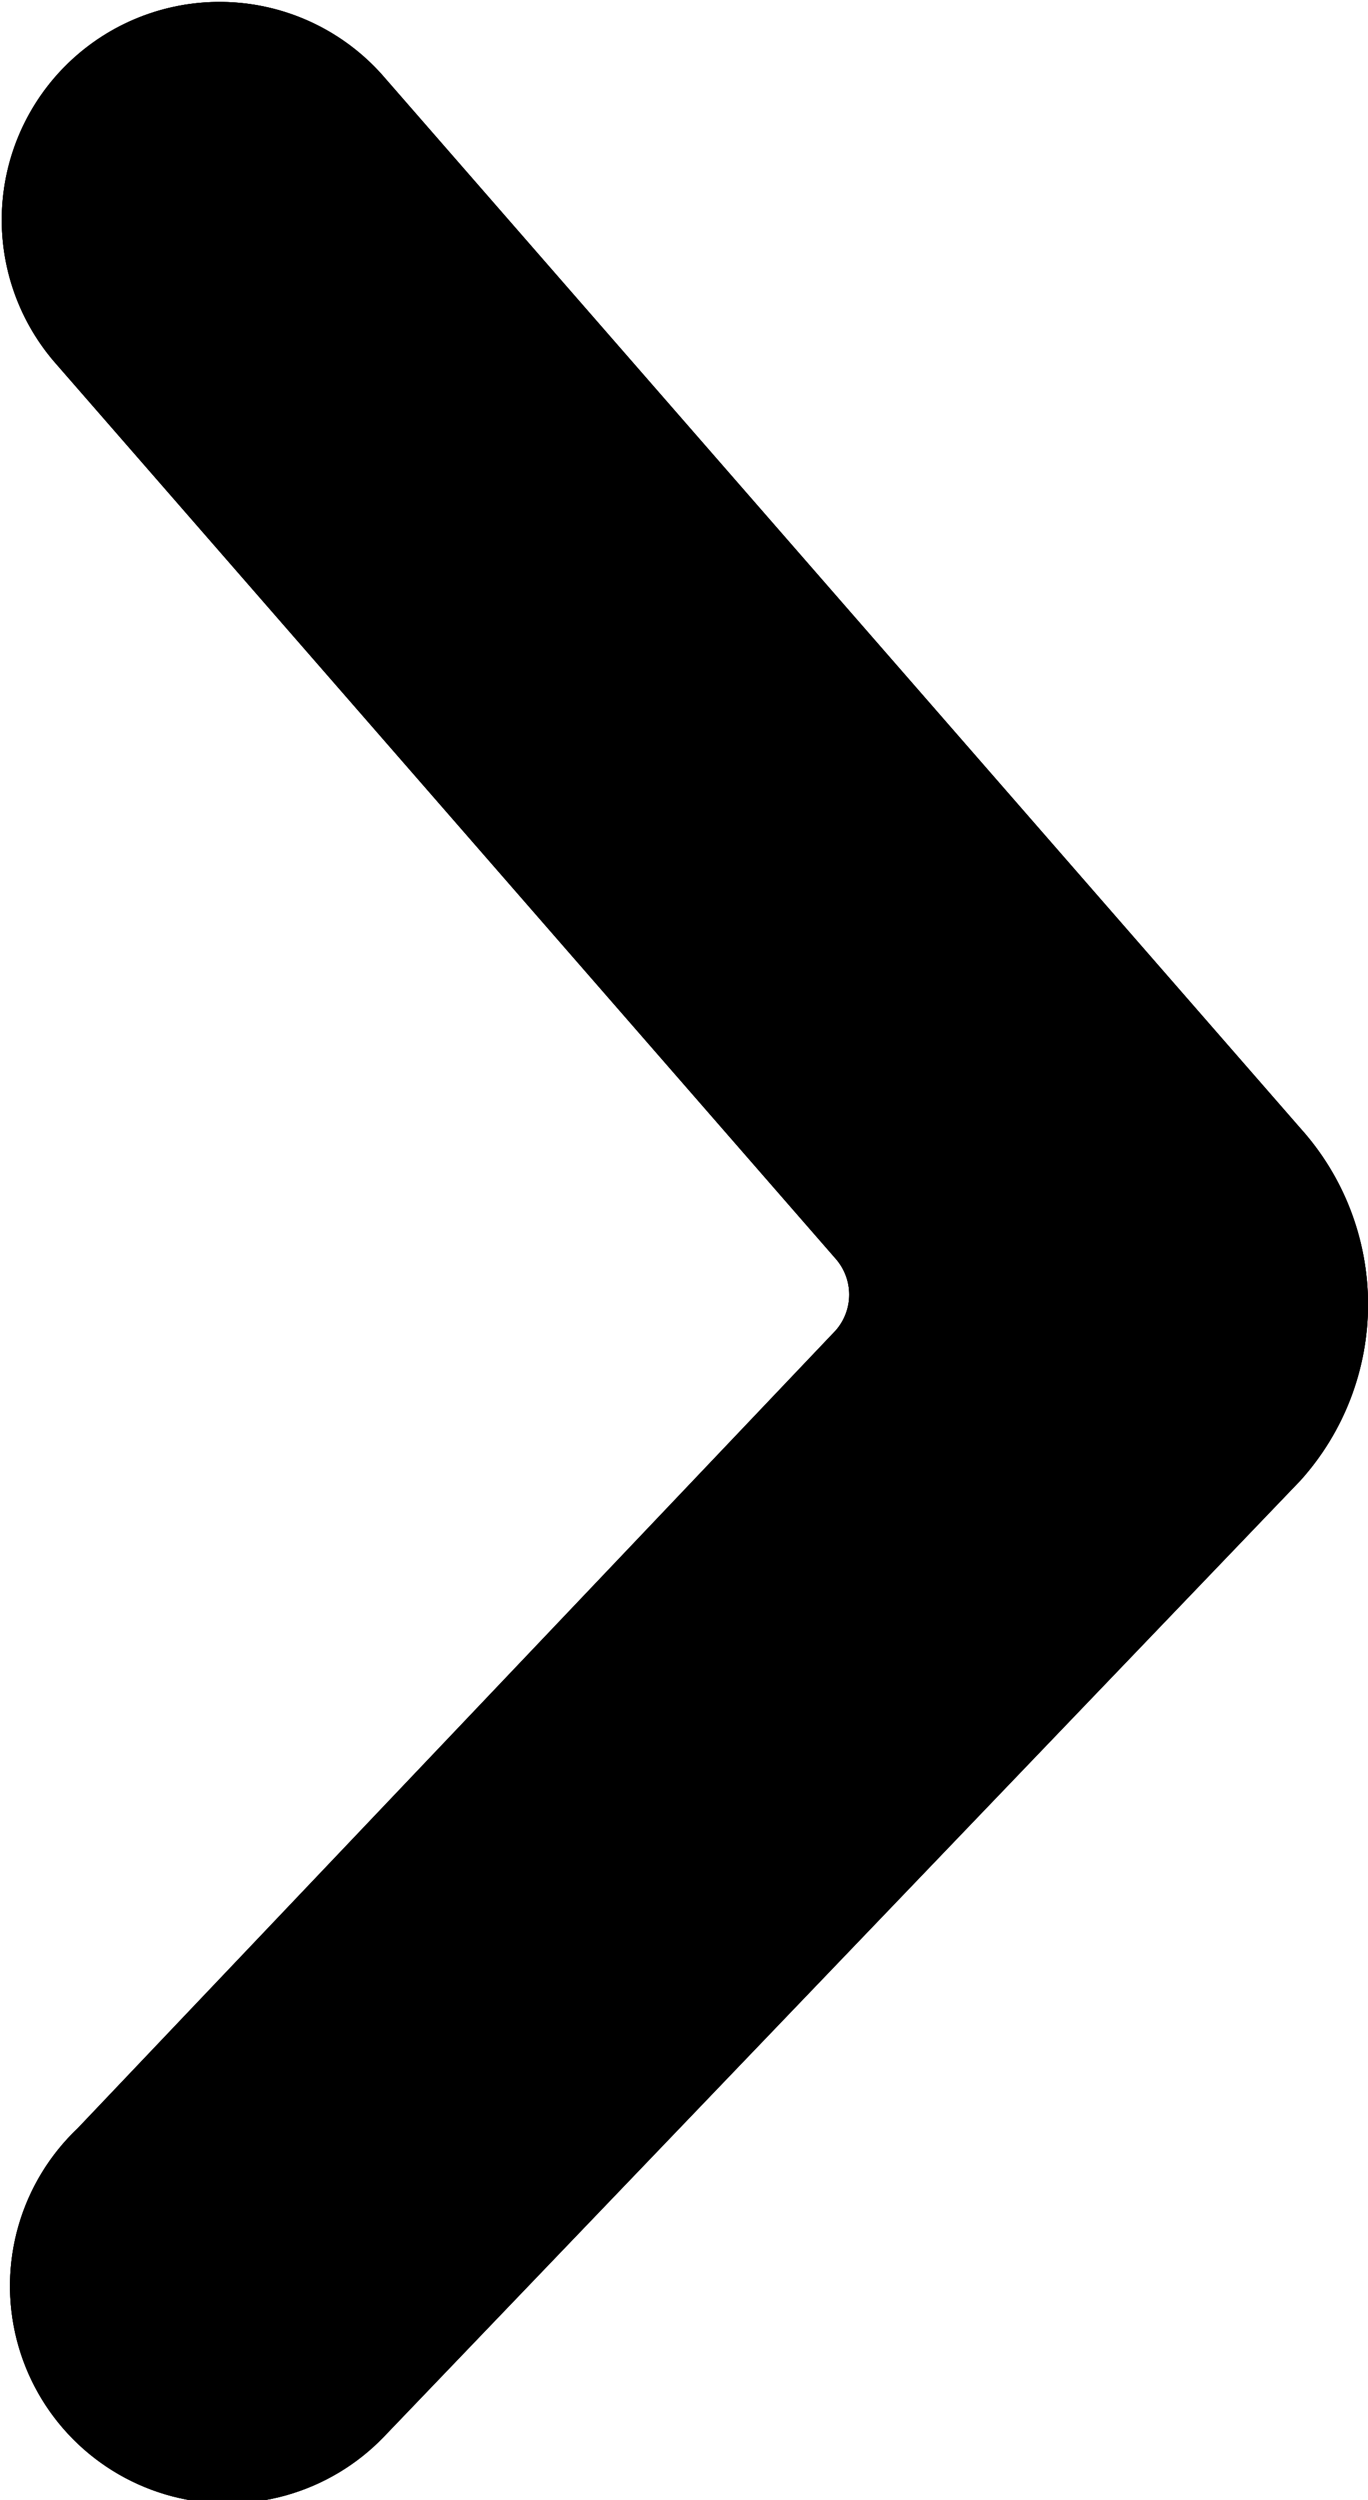 <svg id="Group_681" data-name="Group 681" xmlns="http://www.w3.org/2000/svg" xmlns:xlink="http://www.w3.org/1999/xlink" width="8.108" height="14.808" viewBox="0 0 8.108 14.808">
  <defs>
    <clipPath id="clip-path">
      <path id="ic-chevron-left" d="M2.276,14.433A1.288,1.288,0,1,1,.461,12.606L4.953,7.881a.322.322,0,0,0,0-.425L.319,2.14A1.291,1.291,0,0,1,2.263.441L7.708,6.684a1.558,1.558,0,0,1,0,2.085Z" transform="translate(0 0)"/>
    </clipPath>
  </defs>
  <path id="ic-chevron-left-2" data-name="ic-chevron-left" d="M2.276,14.433A1.288,1.288,0,1,1,.461,12.606L4.953,7.881a.322.322,0,0,0,0-.425L.319,2.14A1.291,1.291,0,0,1,2.263.441L7.708,6.684a1.558,1.558,0,0,1,0,2.085Z" transform="translate(0 0)"/>
  <g id="Mask_Group_220" data-name="Mask Group 220" transform="translate(0 0)" clip-path="url(#clip-path)">
    <g id="_color" data-name="🎨 color" transform="translate(-11.395 -8.029)">
      <rect id="Color_background" data-name="Color background" width="30.893" height="30.893"/>
      <rect id="Fill" width="30.893" height="30.893"/>
    </g>
  </g>
</svg>
